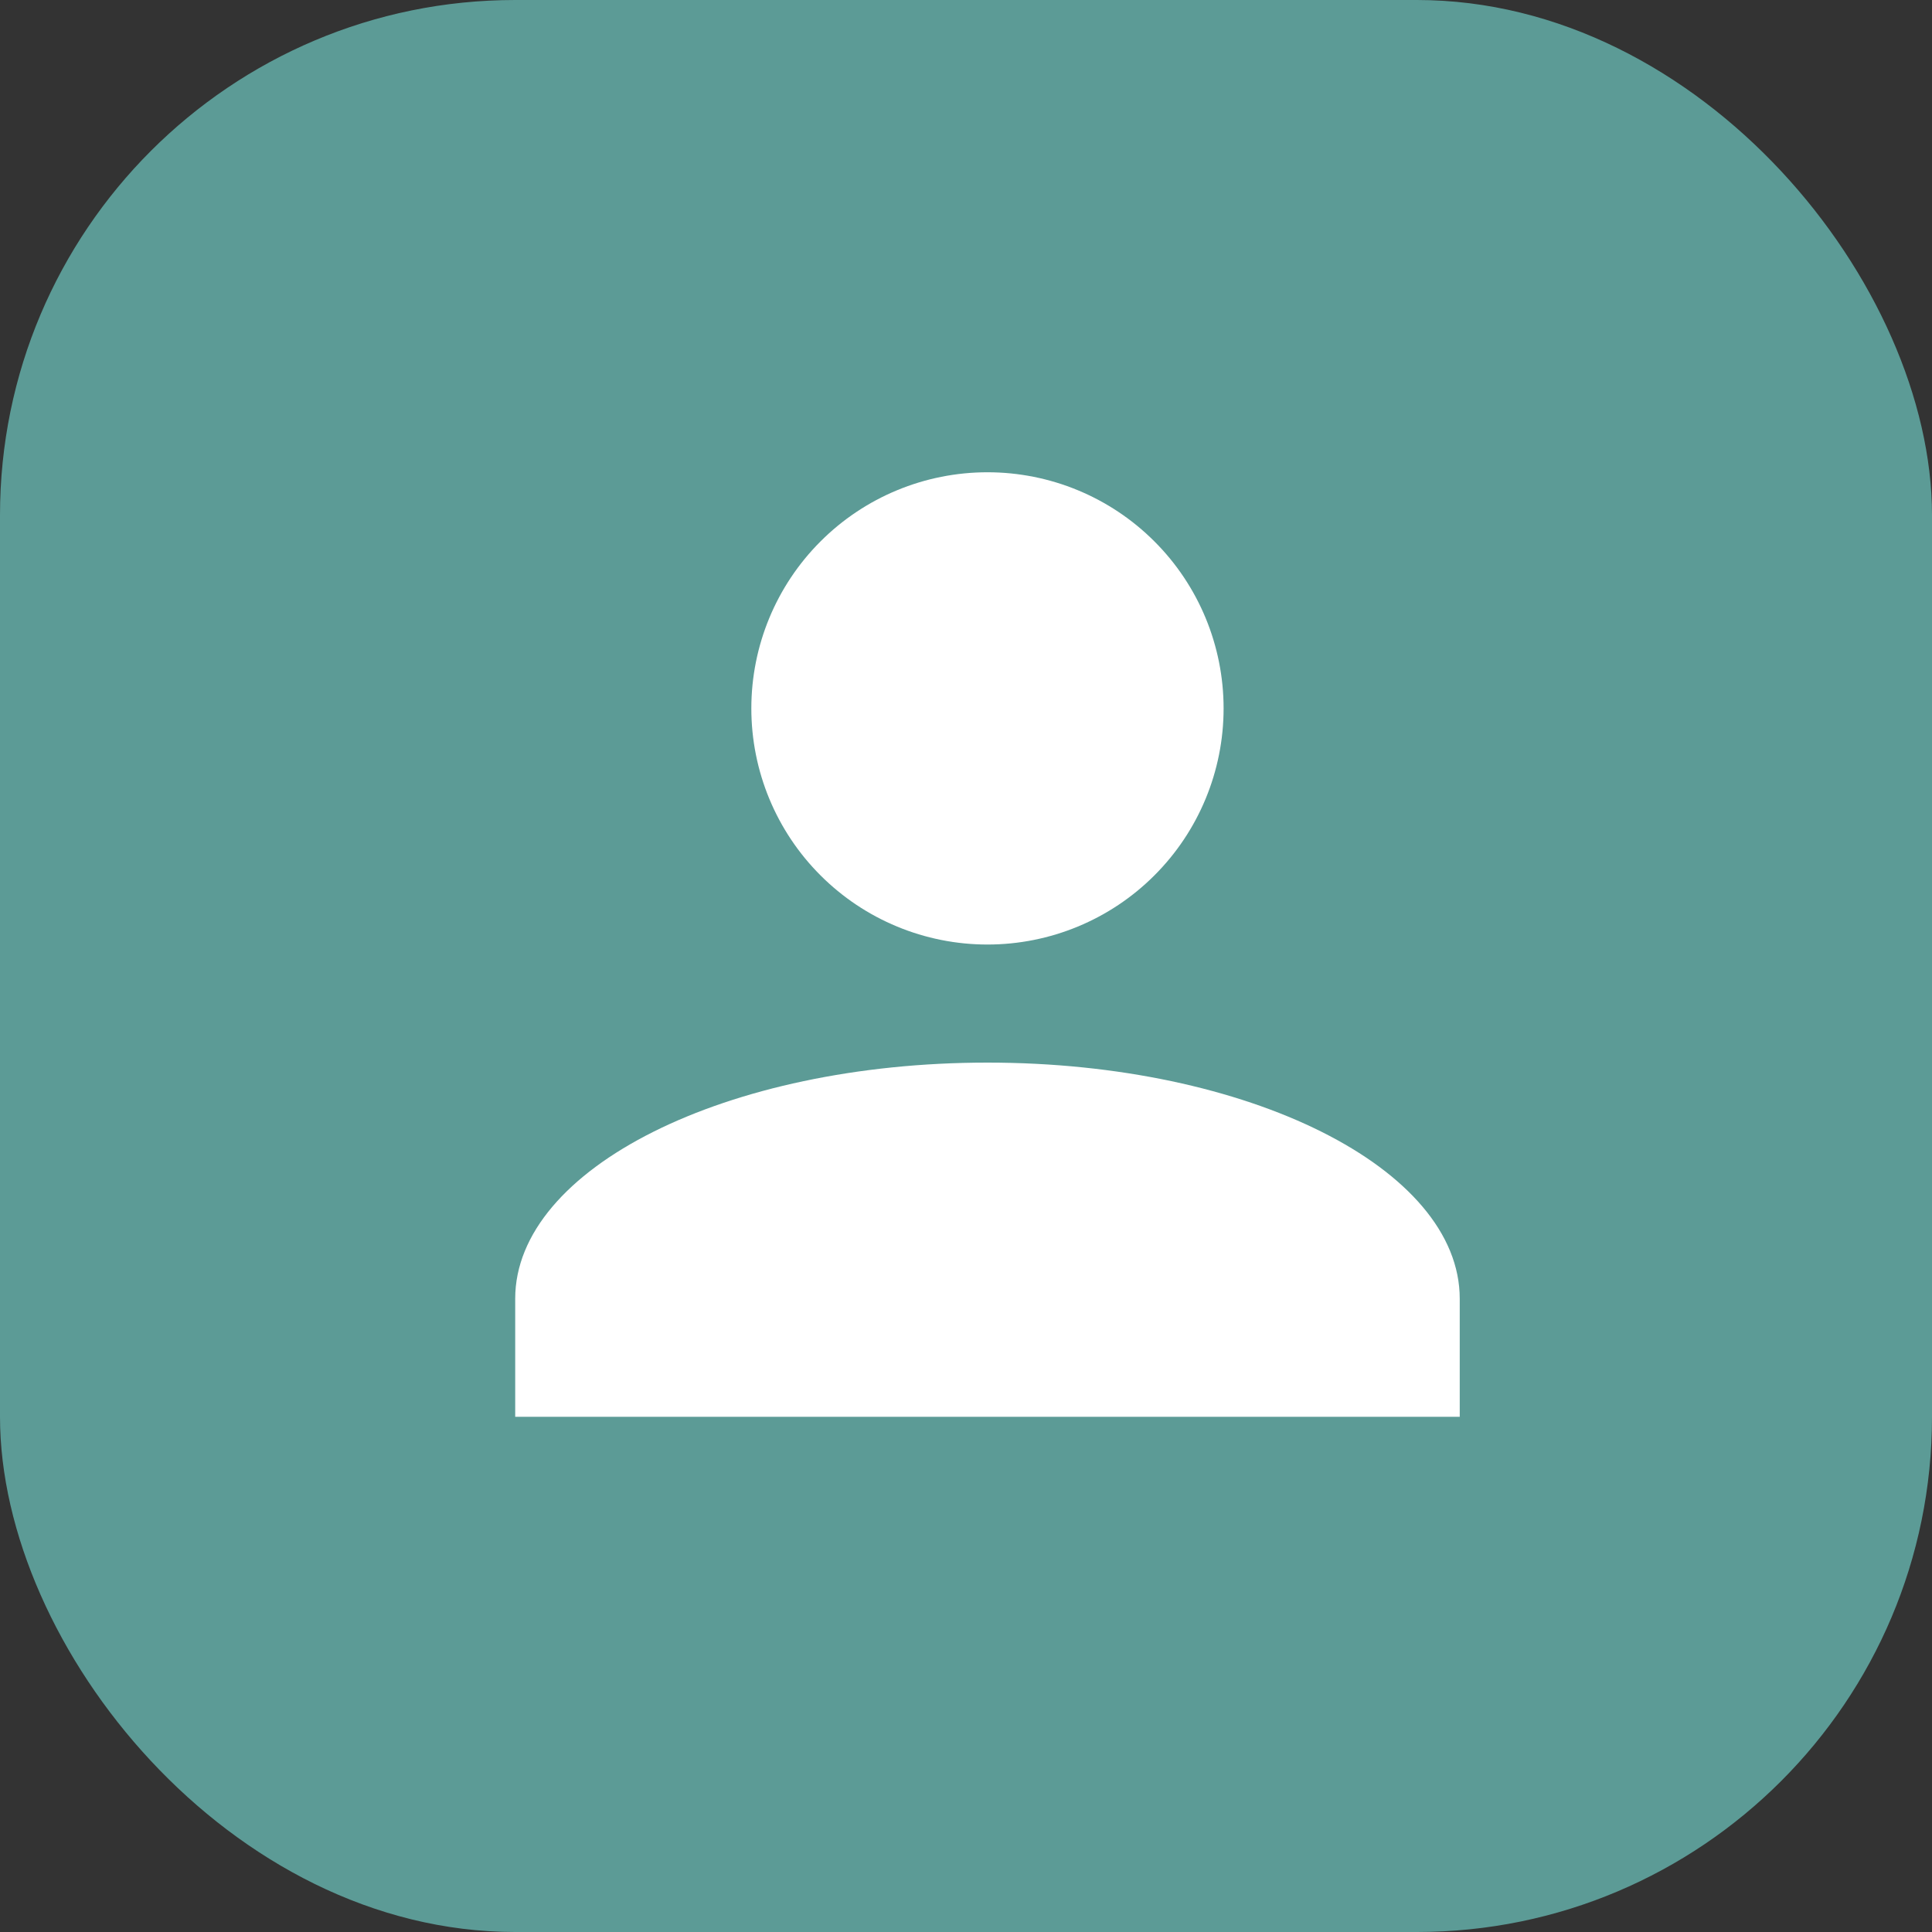 <svg width="45" height="45" viewBox="0 0 45 45" fill="none" xmlns="http://www.w3.org/2000/svg">
<rect x="0" y="0" width="45" height="45" fill="#333333" stroke="none"/>
<rect width="45" height="45" rx="12" fill="#5C9B96"/>
<path d="M23 11C24.459 11 25.858 11.579 26.889 12.611C27.921 13.642 28.5 15.041 28.5 16.5C28.5 17.959 27.921 19.358 26.889 20.389C25.858 21.421 24.459 22 23 22C21.541 22 20.142 21.421 19.111 20.389C18.079 19.358 17.5 17.959 17.5 16.5C17.5 15.041 18.079 13.642 19.111 12.611C20.142 11.579 21.541 11 23 11ZM23 24.75C29.078 24.75 34 27.211 34 30.25V33H12V30.25C12 27.211 16.922 24.75 23 24.75Z" fill="white"/>
</svg>
